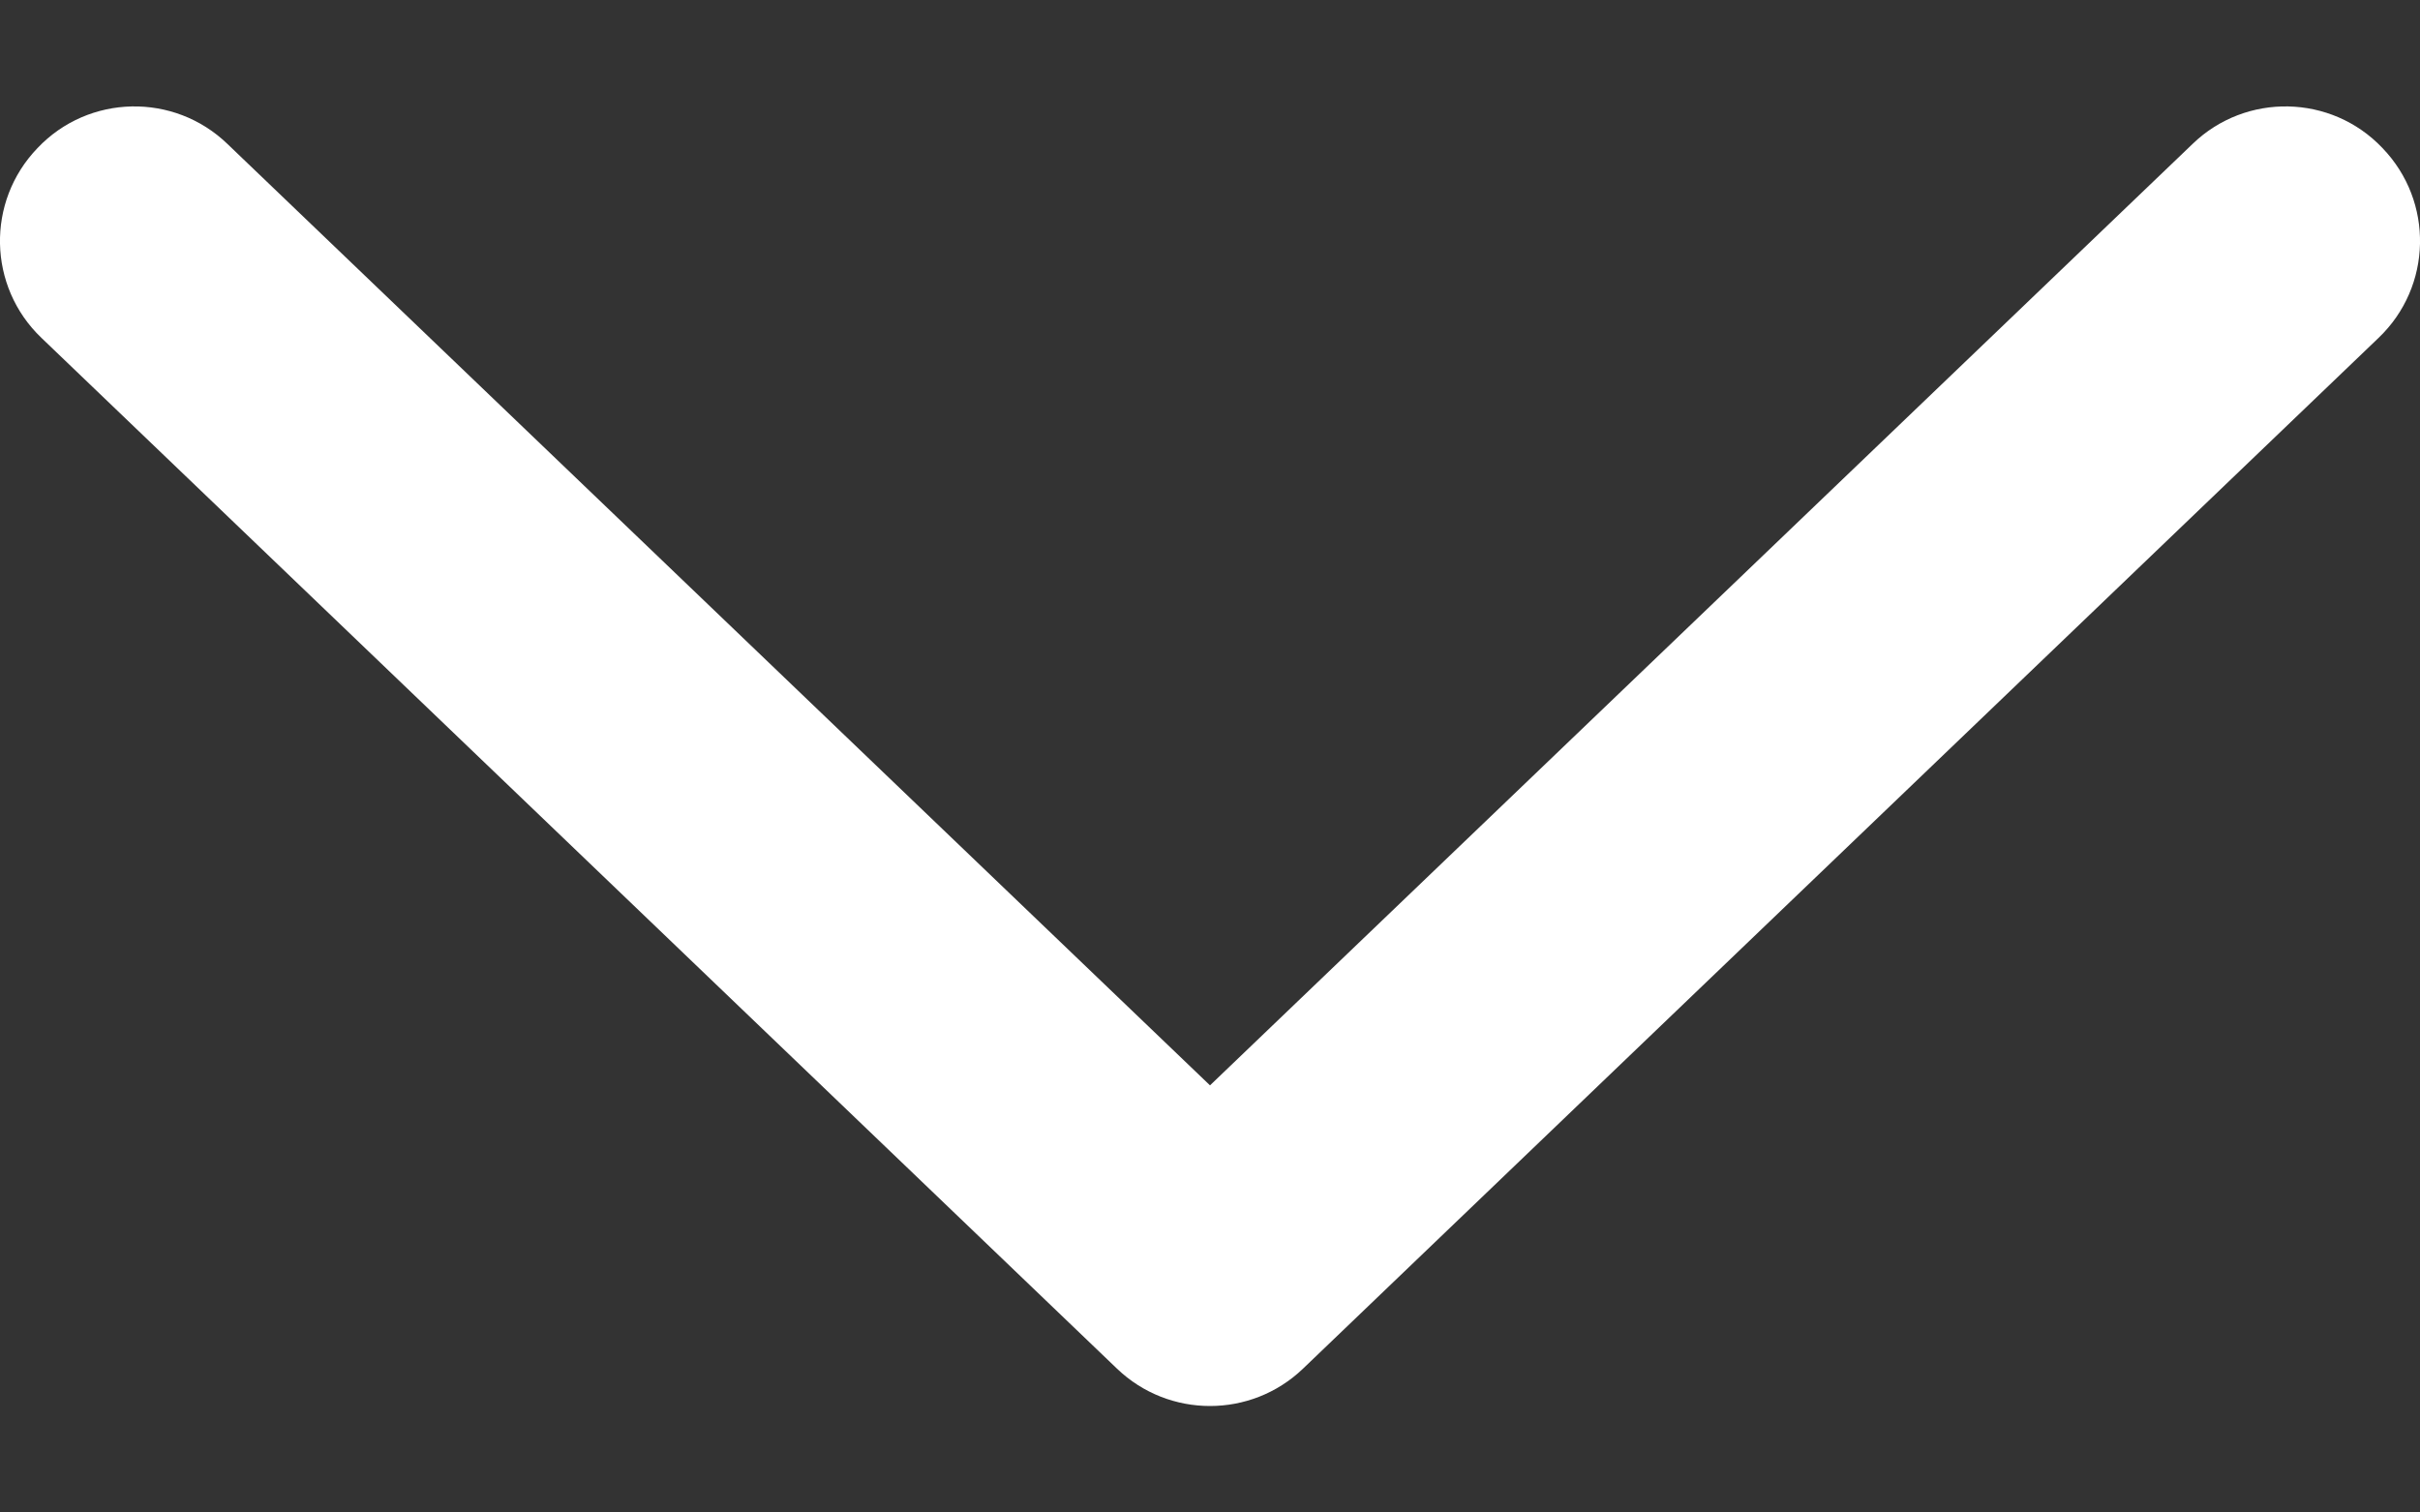 <svg width="16" height="10" viewBox="0 0 16 10" fill="none" xmlns="http://www.w3.org/2000/svg">
<rect x="0" y="0" width="16" height="10" fill="#333333" stroke="none"/>
<path d="M15.726 2.234L8.615 9.049C8.443 9.214 8.221 9.296 8 9.296C7.779 9.296 7.557 9.214 7.385 9.049L0.274 2.234C-0.081 1.895 -0.093 1.333 0.248 0.979C0.586 0.622 1.151 0.611 1.504 0.952L8 7.176L14.496 0.952C14.848 0.611 15.414 0.622 15.752 0.979C16.093 1.333 16.081 1.895 15.726 2.234Z" fill="white"/>
</svg>
